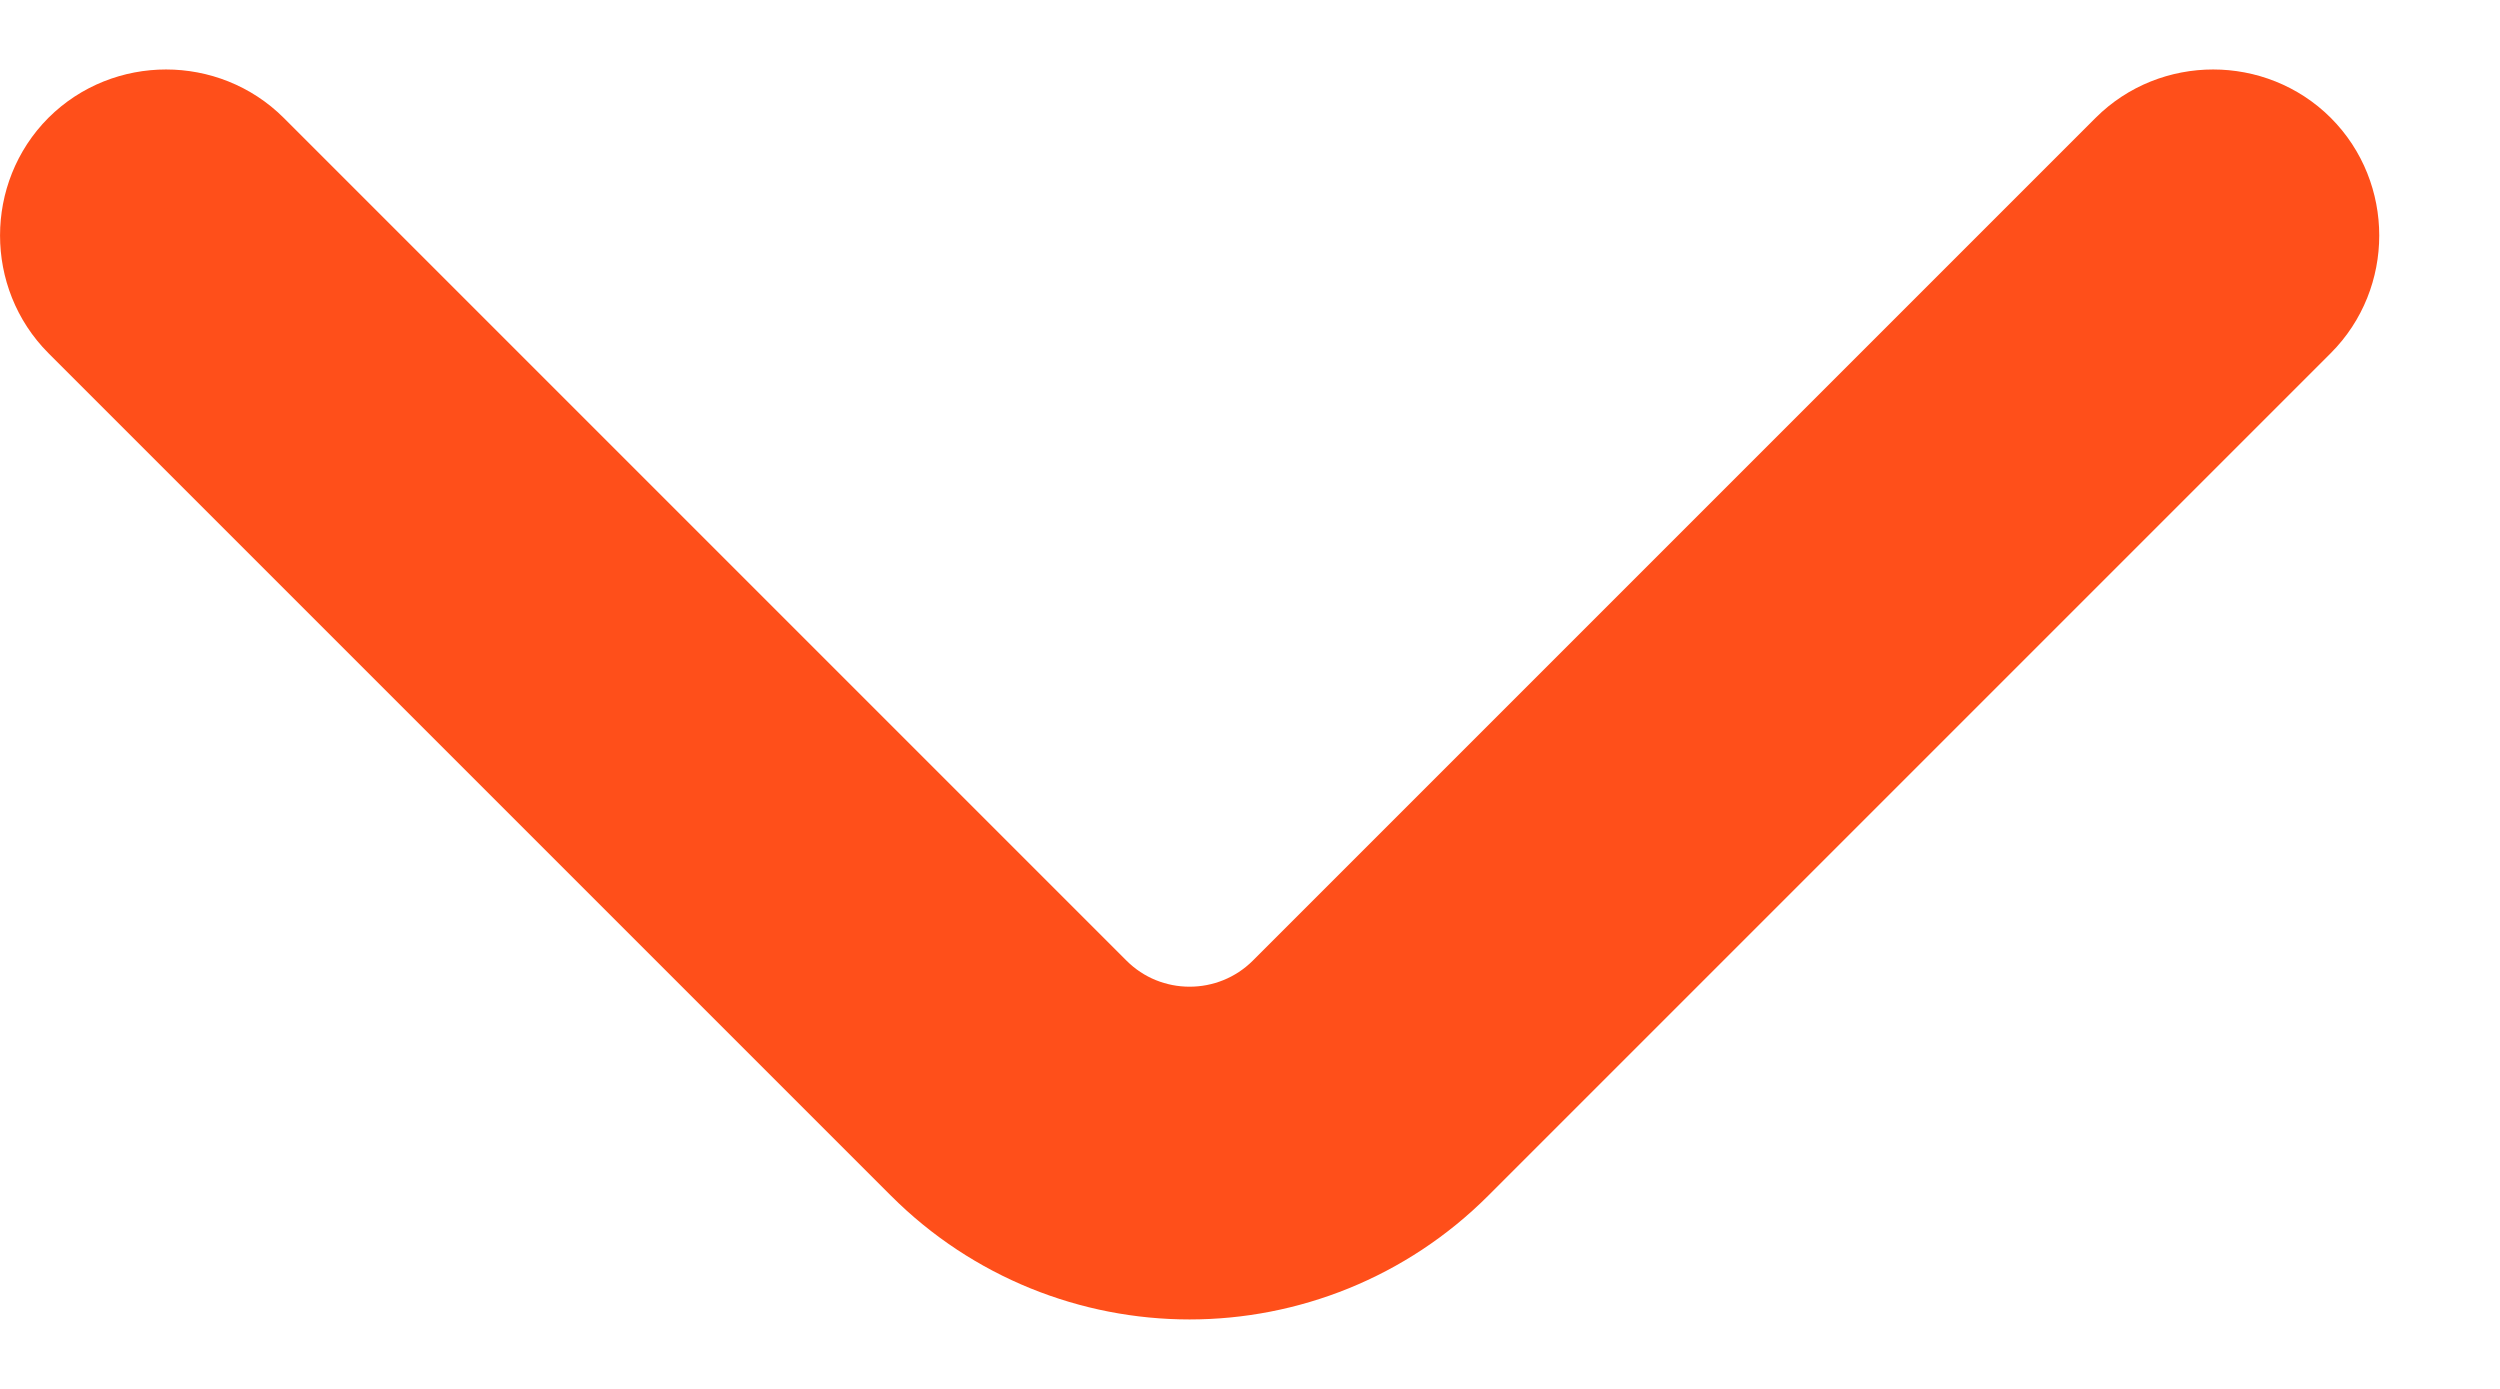 <svg width="18" height="10" viewBox="0 0 18 10" fill="none" xmlns="http://www.w3.org/2000/svg">
<path id="Vector" d="M8.565 9C7.914 9 7.262 8.749 6.769 8.256L0.702 2.189C0.433 1.919 0.433 1.472 0.702 1.202C0.972 0.933 1.419 0.933 1.689 1.202L7.756 7.269C8.202 7.716 8.928 7.716 9.375 7.269L15.442 1.202C15.711 0.933 16.158 0.933 16.428 1.202C16.698 1.472 16.698 1.919 16.428 2.189L10.361 8.256C9.868 8.749 9.216 9 8.565 9Z" fill="#FF4F1A" stroke="#FF4F1A"/>
</svg>
